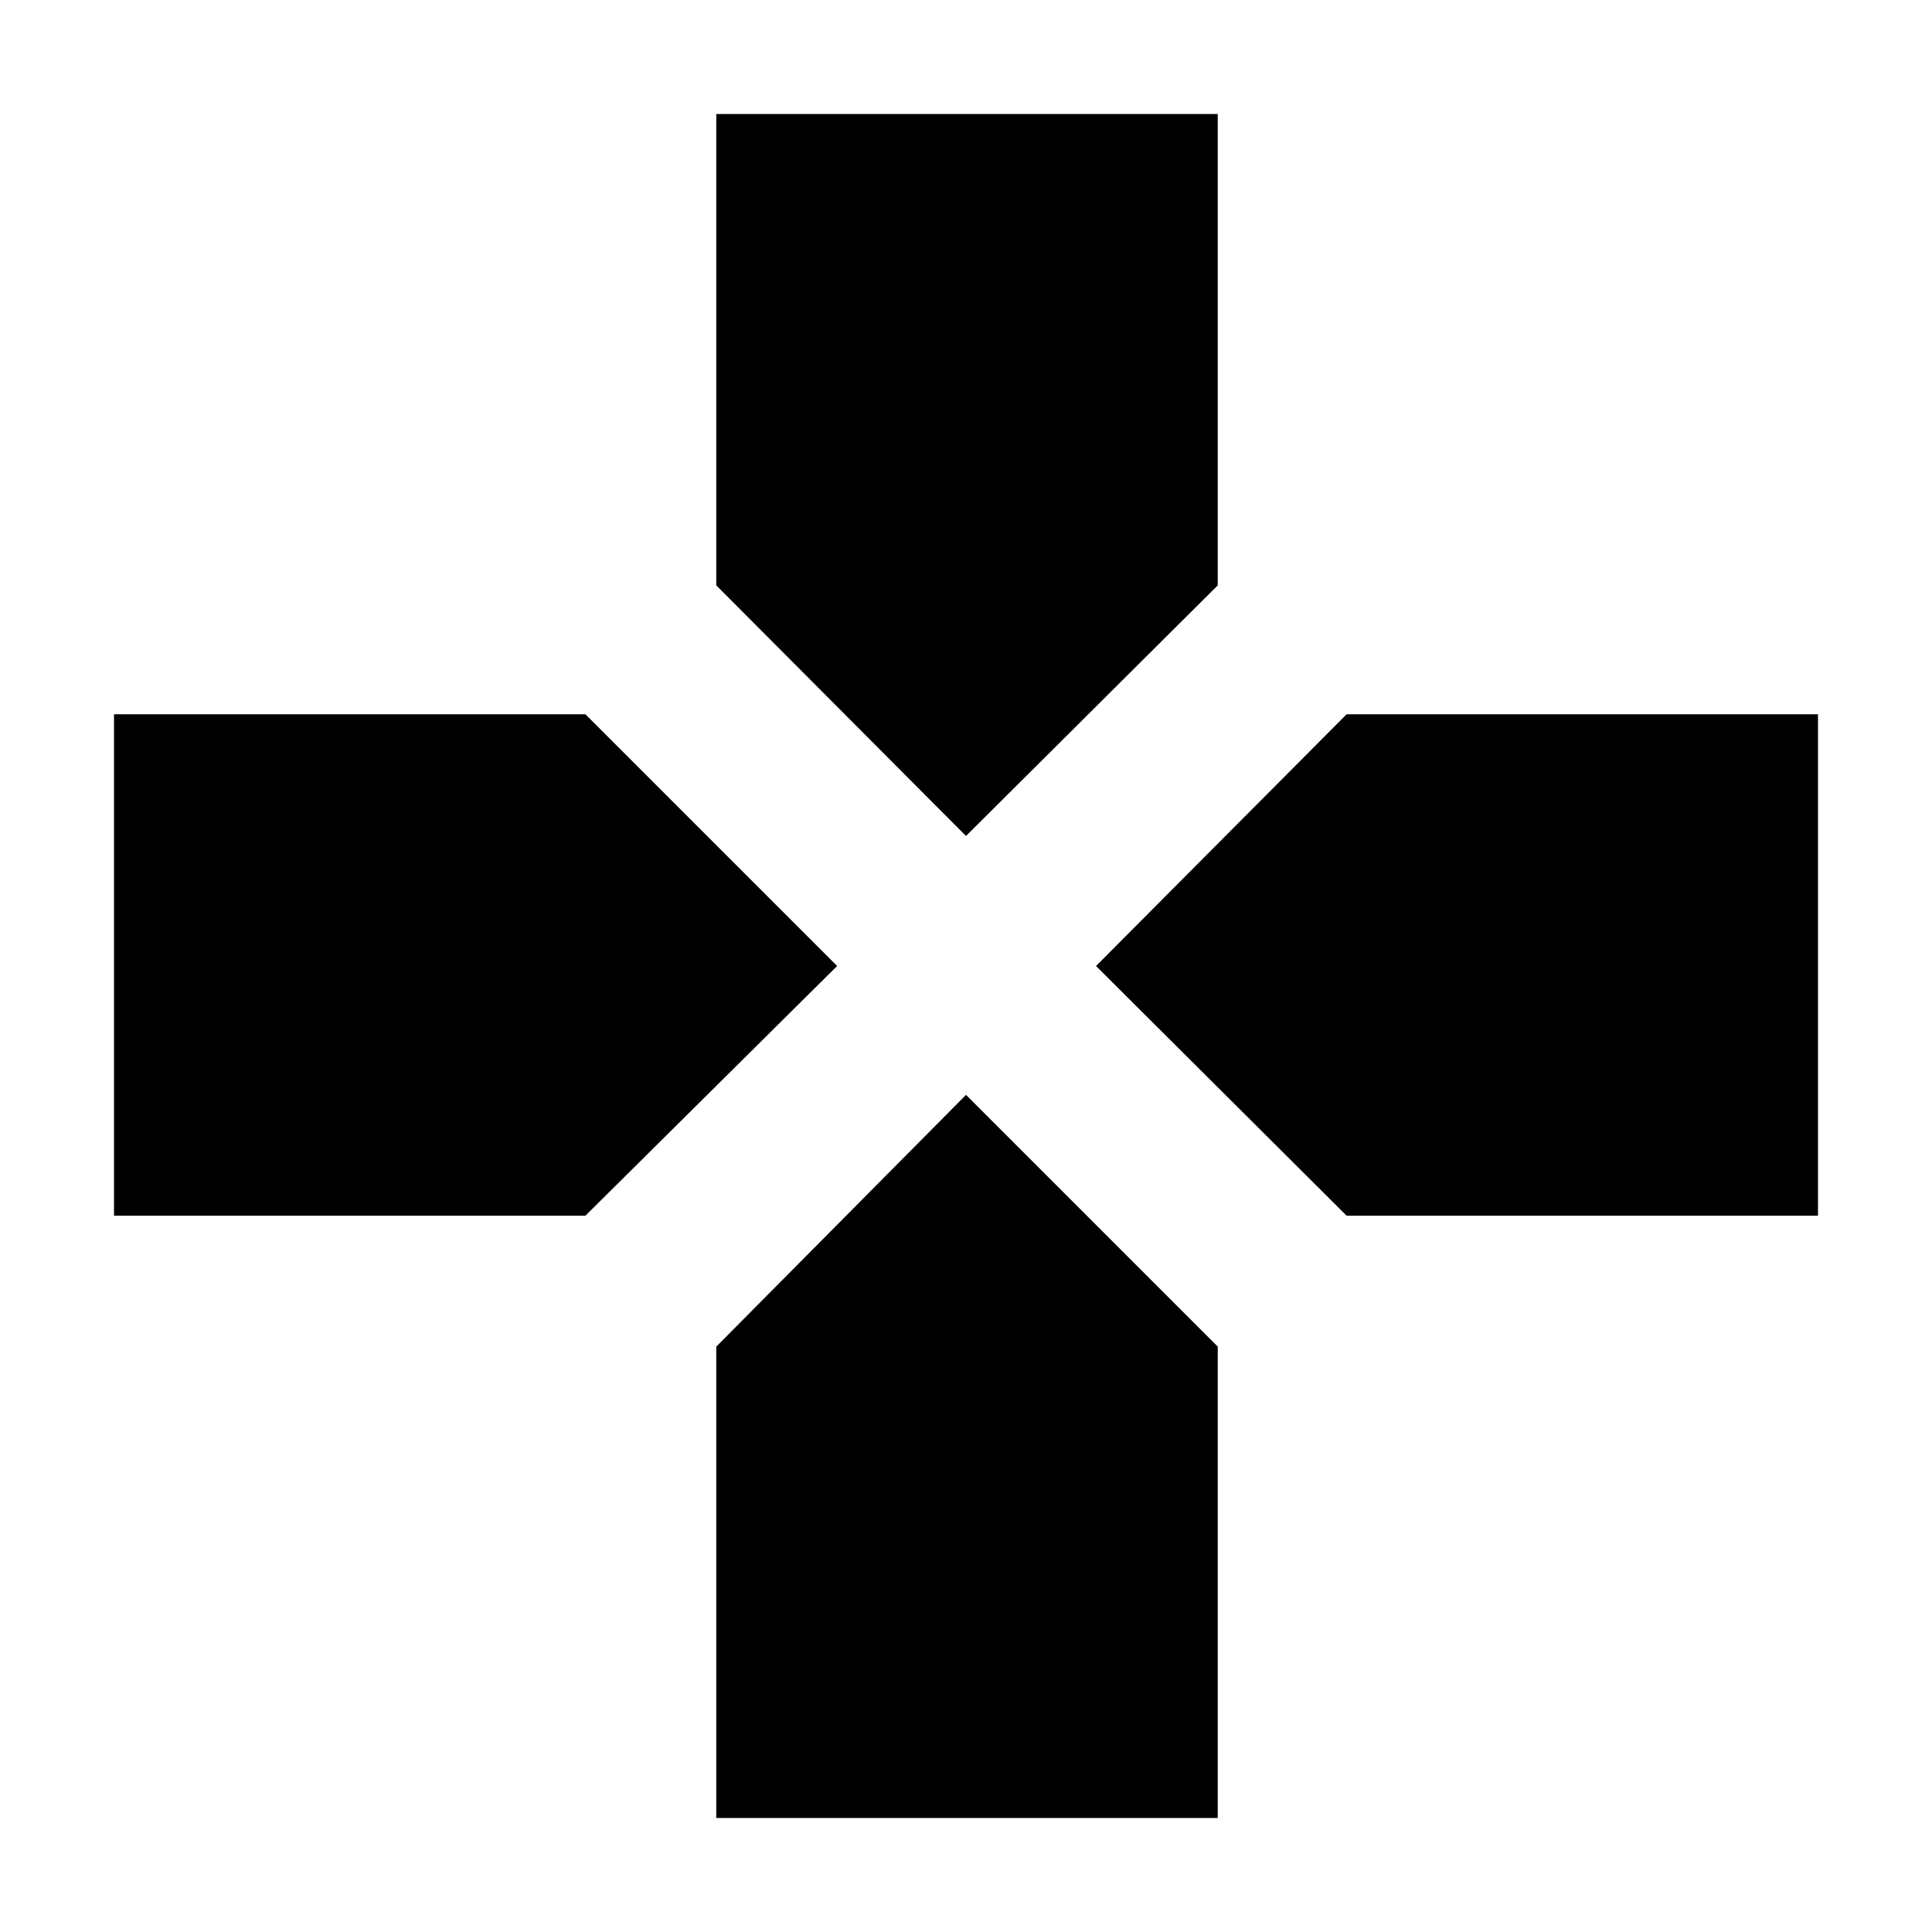 <svg xmlns="http://www.w3.org/2000/svg" height="48" viewBox="0 96 960 960" width="48"><path d="M480 511.391 355.913 386.87V152.652h249.174V386.87L480 511.391Zm189.13 188.696L544.609 576 669.13 450.913h234.218v249.174H669.13Zm-612.478 0V450.913H290.87L415.957 576 290.87 700.087H56.652Zm299.261 299.261V765.13L480 640.043 605.087 765.13v234.218H355.913Z"/></svg>